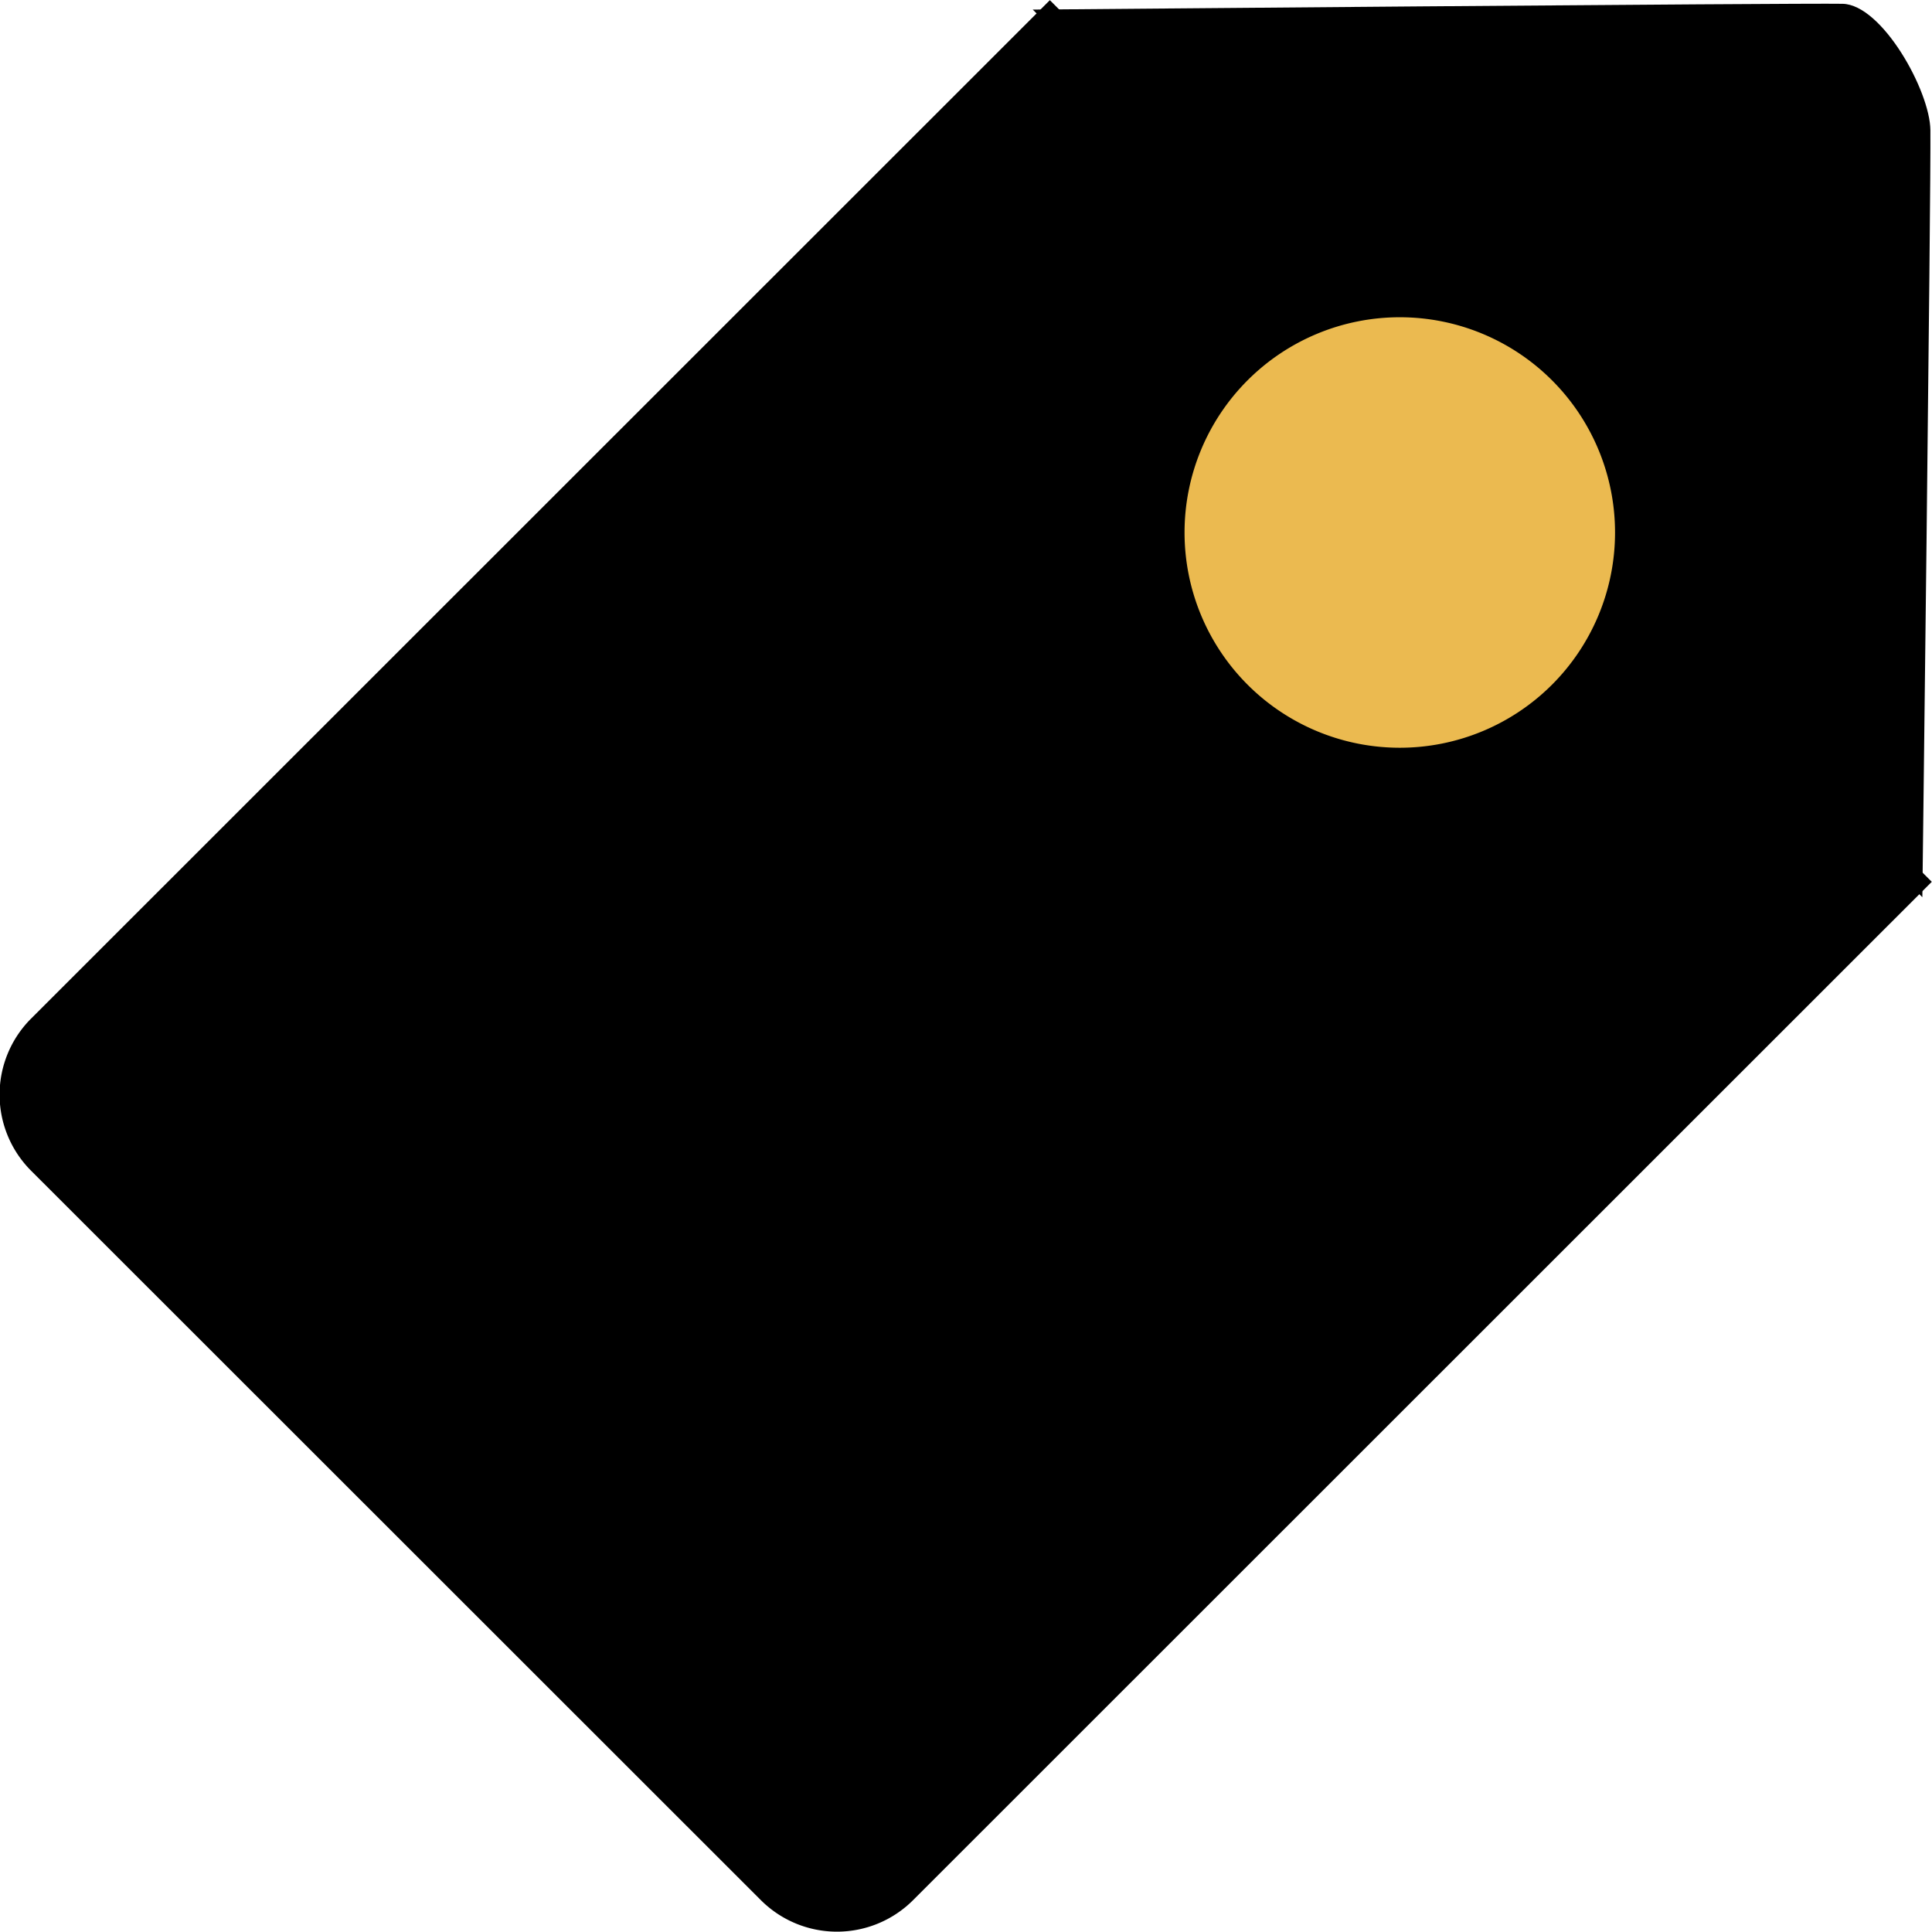 <?xml version="1.0" standalone="no"?><!DOCTYPE svg PUBLIC "-//W3C//DTD SVG 1.1//EN" "http://www.w3.org/Graphics/SVG/1.1/DTD/svg11.dtd"><svg t="1593181928749" class="icon" viewBox="0 0 1024 1024" version="1.1" xmlns="http://www.w3.org/2000/svg" p-id="5069" xmlns:xlink="http://www.w3.org/1999/xlink" width="200" height="200"><defs><style type="text/css"></style></defs><path d="M556.442 0.092l467.436 467.282-539.965 539.781a57.057 57.057 0 0 1-80.599 0L16.466 620.493a57.016 57.016 0 0 1 0-80.609z" p-id="5070"></path><path d="M1018.88 475.535s4.598-374.518 4.27-406.528c-0.215-20.992-25.692-66.56-46.531-66.99-23.245-0.461-429.24 3.072-429.24 3.072z" p-id="5071"></path><path d="M741.919 282.235m-114.084 0a114.084 114.084 0 1 0 228.168 0 114.084 114.084 0 1 0-228.168 0Z" fill="#EBBA50" p-id="5072"></path></svg>
